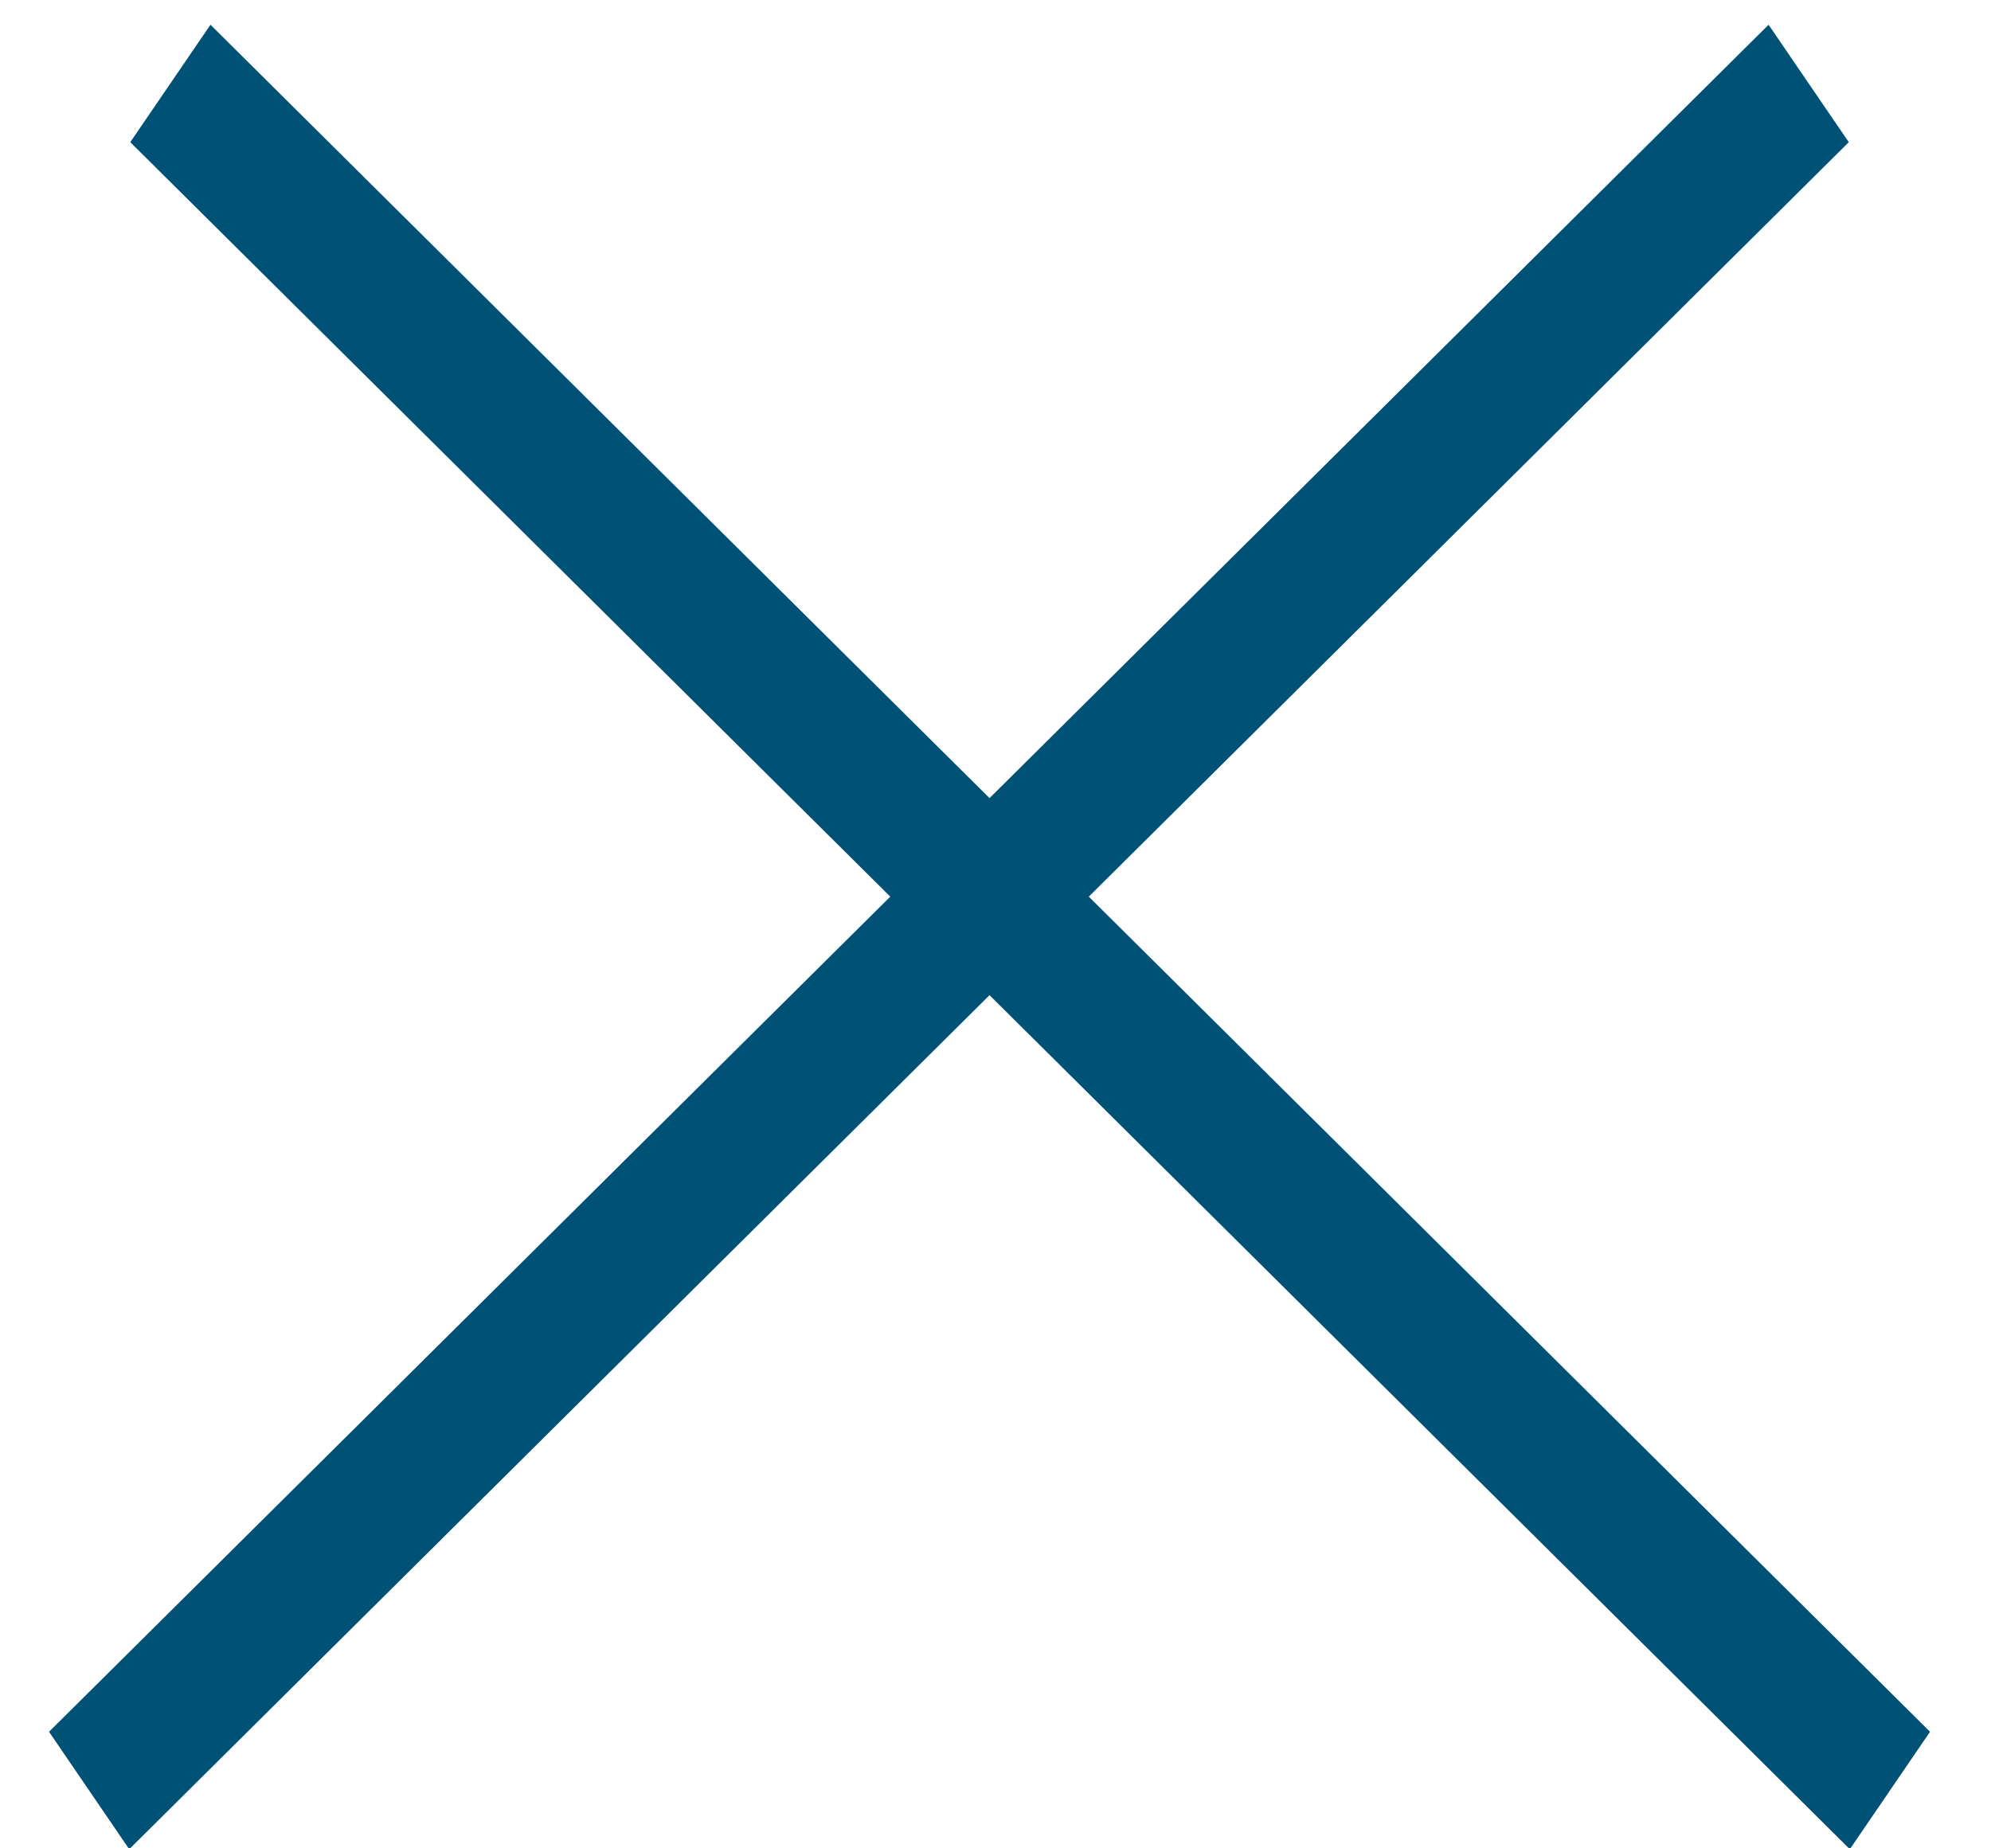 <svg width="14" height="13" viewBox="0 0 14 13" fill="none" xmlns="http://www.w3.org/2000/svg">
<line y1="-0.5" x2="17.03" y2="-0.5" transform="matrix(0.71 0.705 -0.564 0.826 0.916 1)" stroke="#005176"/>
<line y1="-0.5" x2="17.03" y2="-0.5" transform="matrix(-0.71 0.705 0.564 0.826 13 1)" stroke="#005176"/>
</svg>

